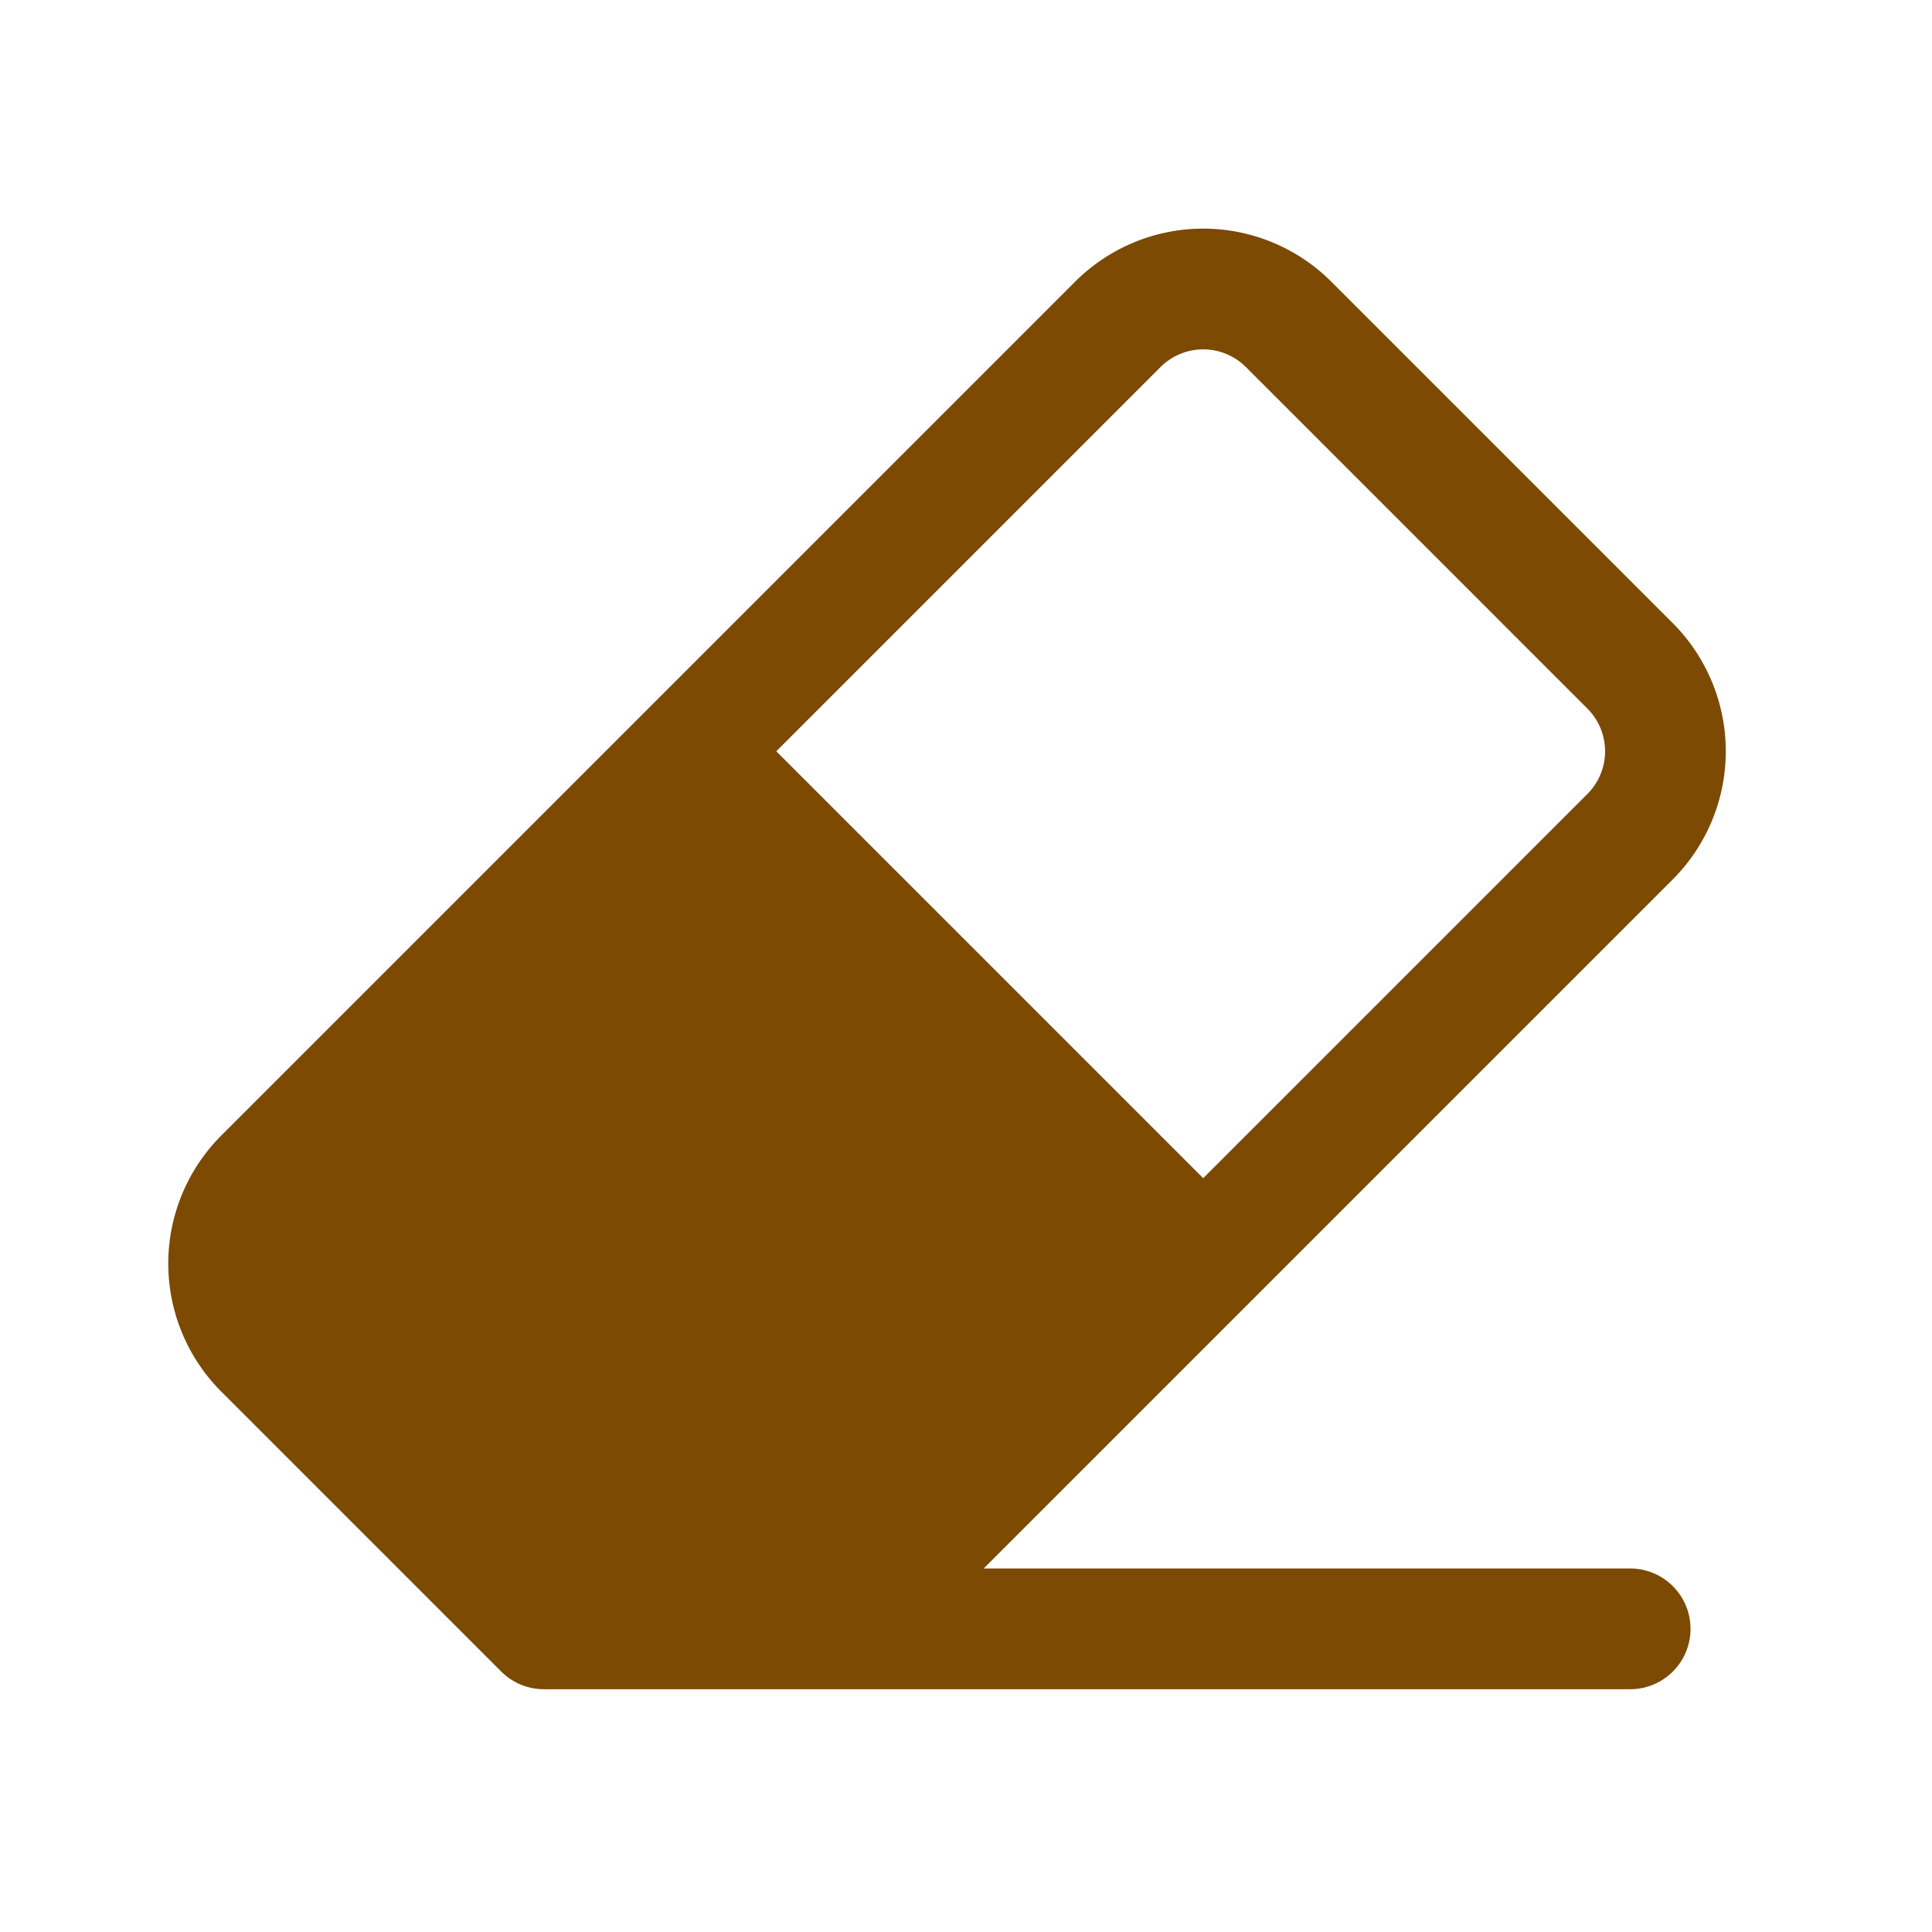 <svg viewBox="0 0 256.001 256" xmlns="http://www.w3.org/2000/svg"><path fill="#7c4a03" d="m216.001 207.833h-85.657l34.729-34.729.017-.015.015-.017 56.554-56.553a24.03 24.03 0 0 0 0-33.941l-45.255-45.255a24.001 24.001 0 0 0 -33.941 0l-56.559 56.559-.01.009-.009.01-56.559 56.559a24.001 24.001 0 0 0 0 33.941l37.089 37.088a8.002 8.002 0 0 0 5.657 2.343h143.931a8 8 0 0 0 0-16zm-62.225-159.195a7.997 7.997 0 0 1 11.312 0l45.255 45.255a8.009 8.009 0 0 1 0 11.313l-50.911 50.911-56.568-56.568z"/></svg>
